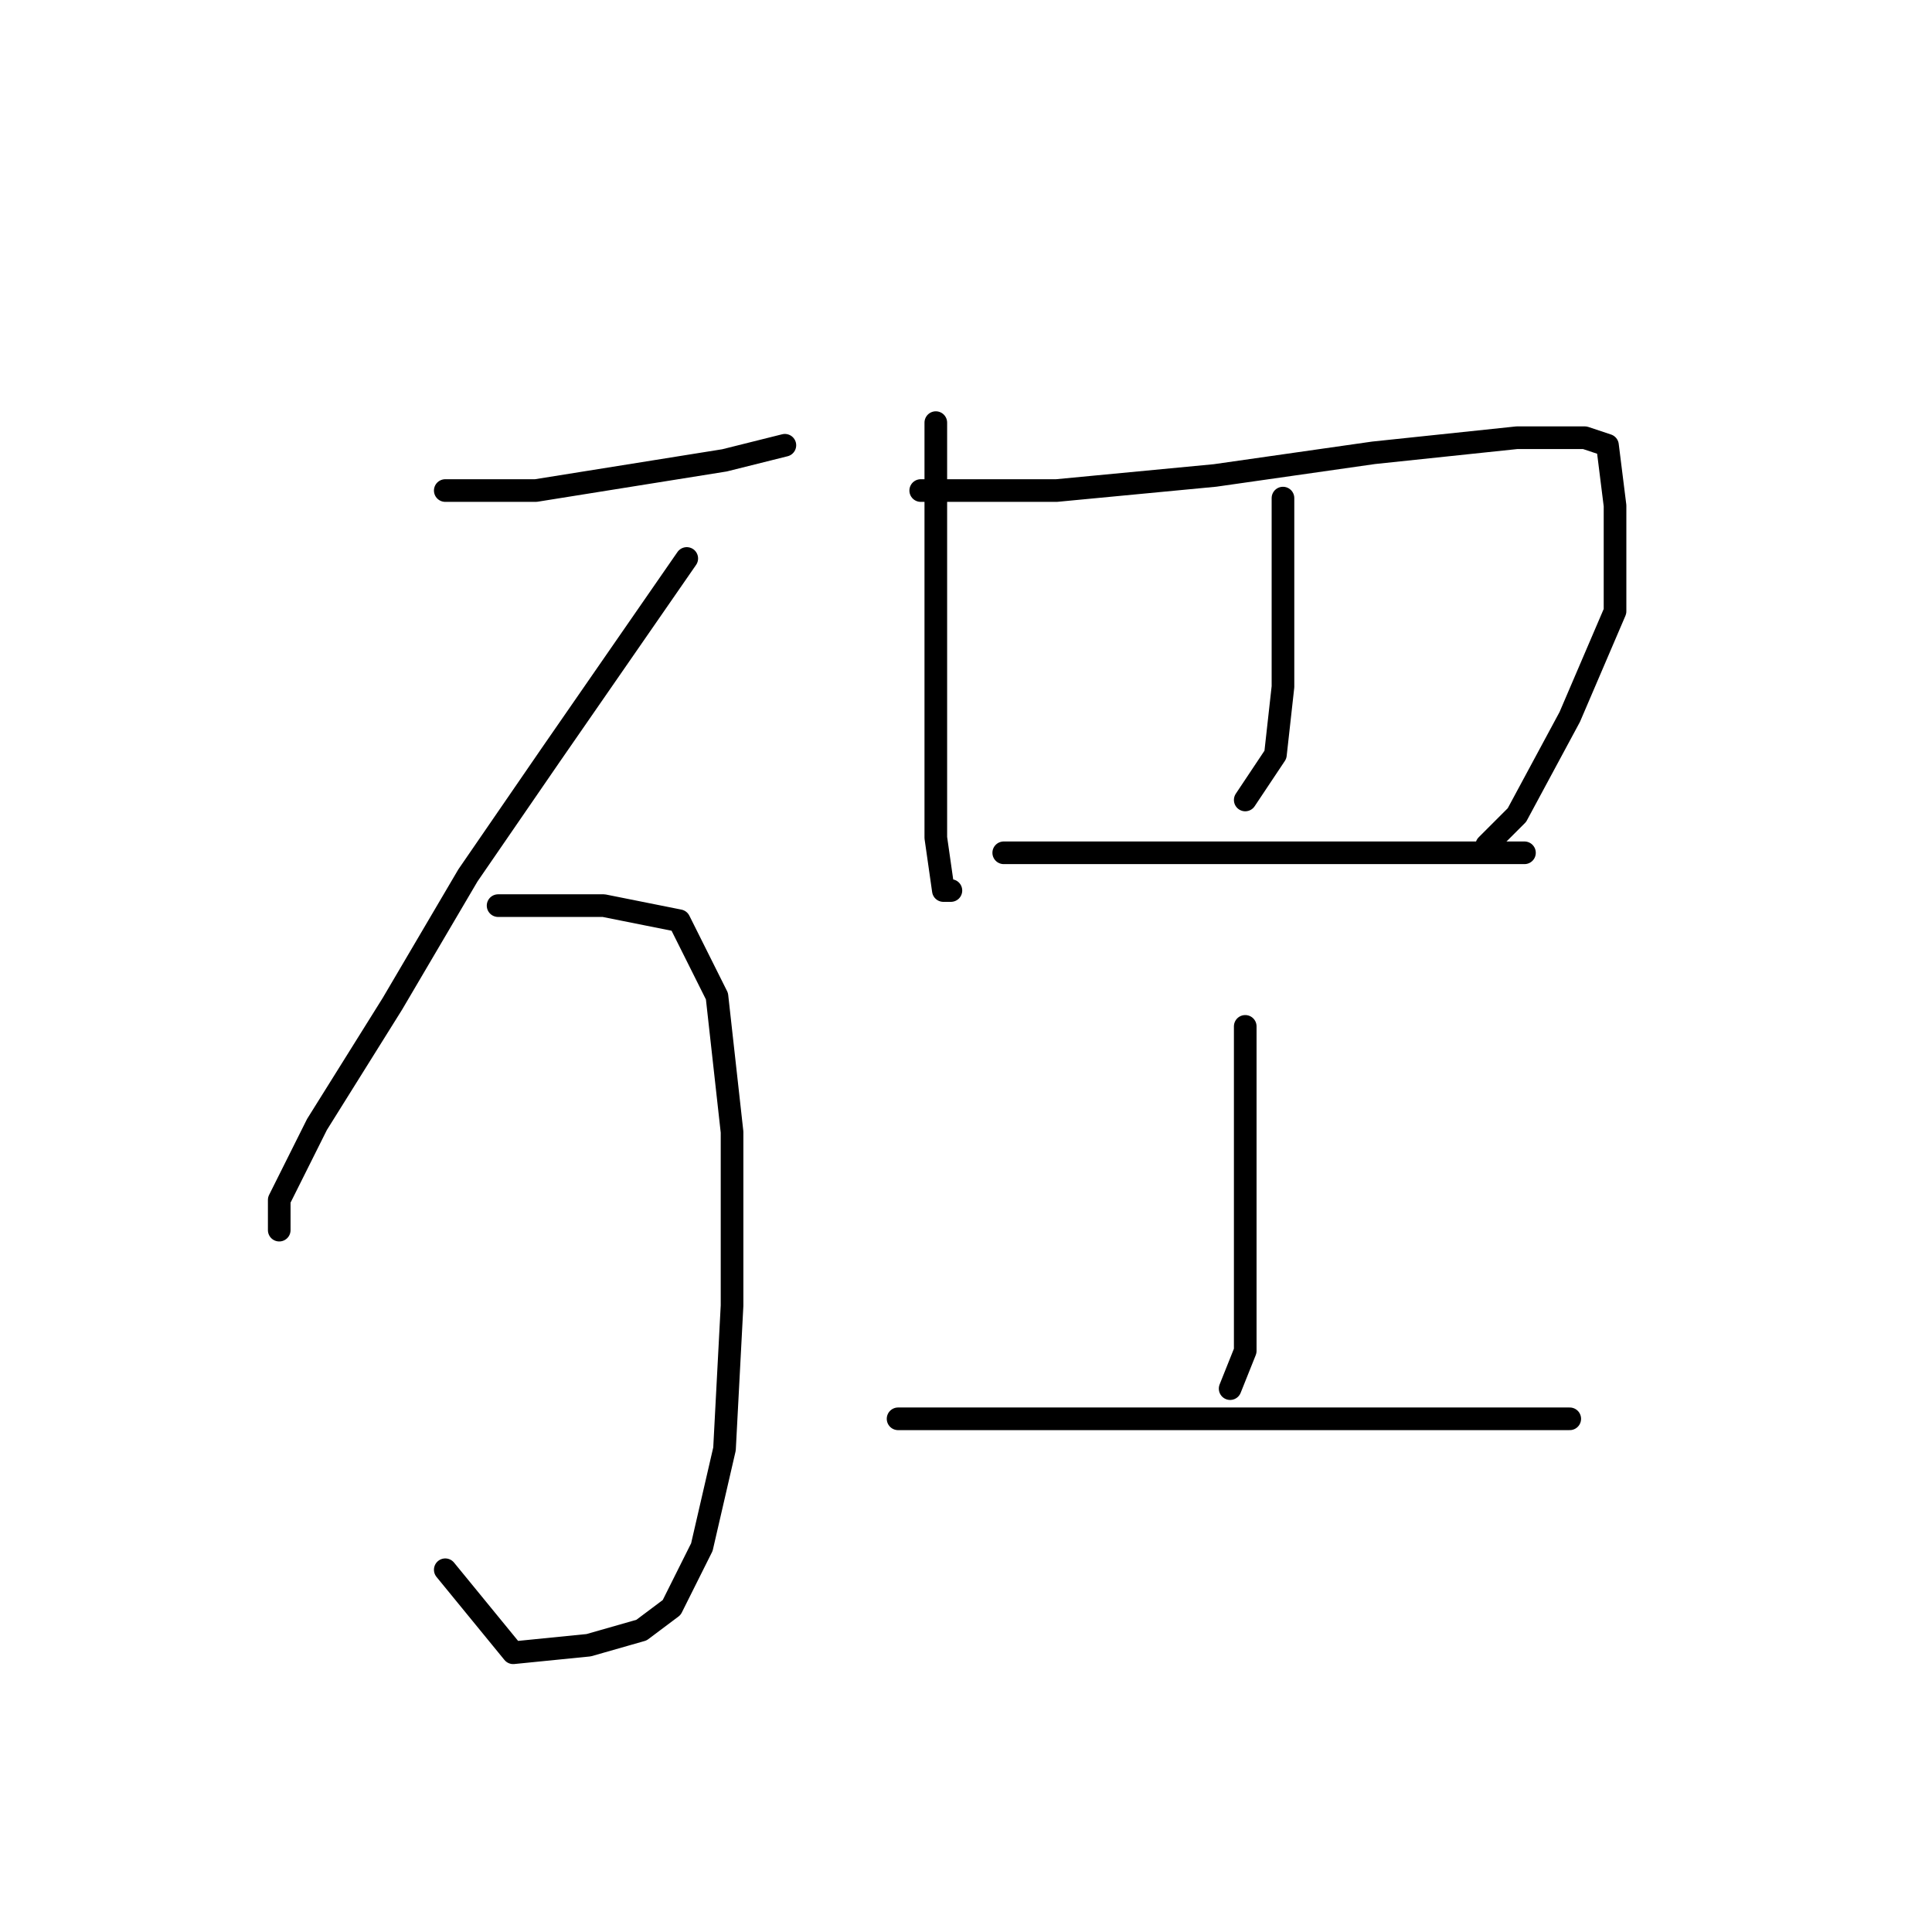 <?xml version="1.0" standalone="no"?>
    <svg width="256" height="256" xmlns="http://www.w3.org/2000/svg" version="1.1">
    <polyline stroke="black" stroke-width="3" stroke-linecap="round" fill="transparent" stroke-linejoin="round" points="59 65 65 65 71 65 96 61 104 59 104 59 " />
        <polyline stroke="black" stroke-width="3" stroke-linecap="round" fill="transparent" stroke-linejoin="round" points="91 74 82 87 73 100 62 116 52 133 42 149 37 159 37 163 37 163 " />
        <polyline stroke="black" stroke-width="3" stroke-linecap="round" fill="transparent" stroke-linejoin="round" points="66 120 73 120 80 120 90 122 95 132 97 150 97 173 96 192 93 205 89 213 85 216 78 218 68 219 59 208 59 208 " />
        <polyline stroke="black" stroke-width="3" stroke-linecap="round" fill="transparent" stroke-linejoin="round" points="124 56 124 69 124 82 124 99 124 105 124 111 125 118 126 118 126 118 " />
        <polyline stroke="black" stroke-width="3" stroke-linecap="round" fill="transparent" stroke-linejoin="round" points="122 65 131 65 140 65 161 63 182 60 201 58 210 58 213 59 214 67 214 81 208 95 201 108 197 112 197 112 " />
        <polyline stroke="black" stroke-width="3" stroke-linecap="round" fill="transparent" stroke-linejoin="round" points="170 66 170 74 170 82 170 91 169 100 165 106 165 106 " />
        <polyline stroke="black" stroke-width="3" stroke-linecap="round" fill="transparent" stroke-linejoin="round" points="133 113 149 113 165 113 180 113 194 113 202 113 202 113 " />
        <polyline stroke="black" stroke-width="3" stroke-linecap="round" fill="transparent" stroke-linejoin="round" points="165 136 165 147 165 158 165 170 165 179 163 184 163 184 " />
        <polyline stroke="black" stroke-width="3" stroke-linecap="round" fill="transparent" stroke-linejoin="round" points="119 188 125 188 131 188 140 188 153 188 173 188 196 188 208 188 208 188 " />
        </svg>